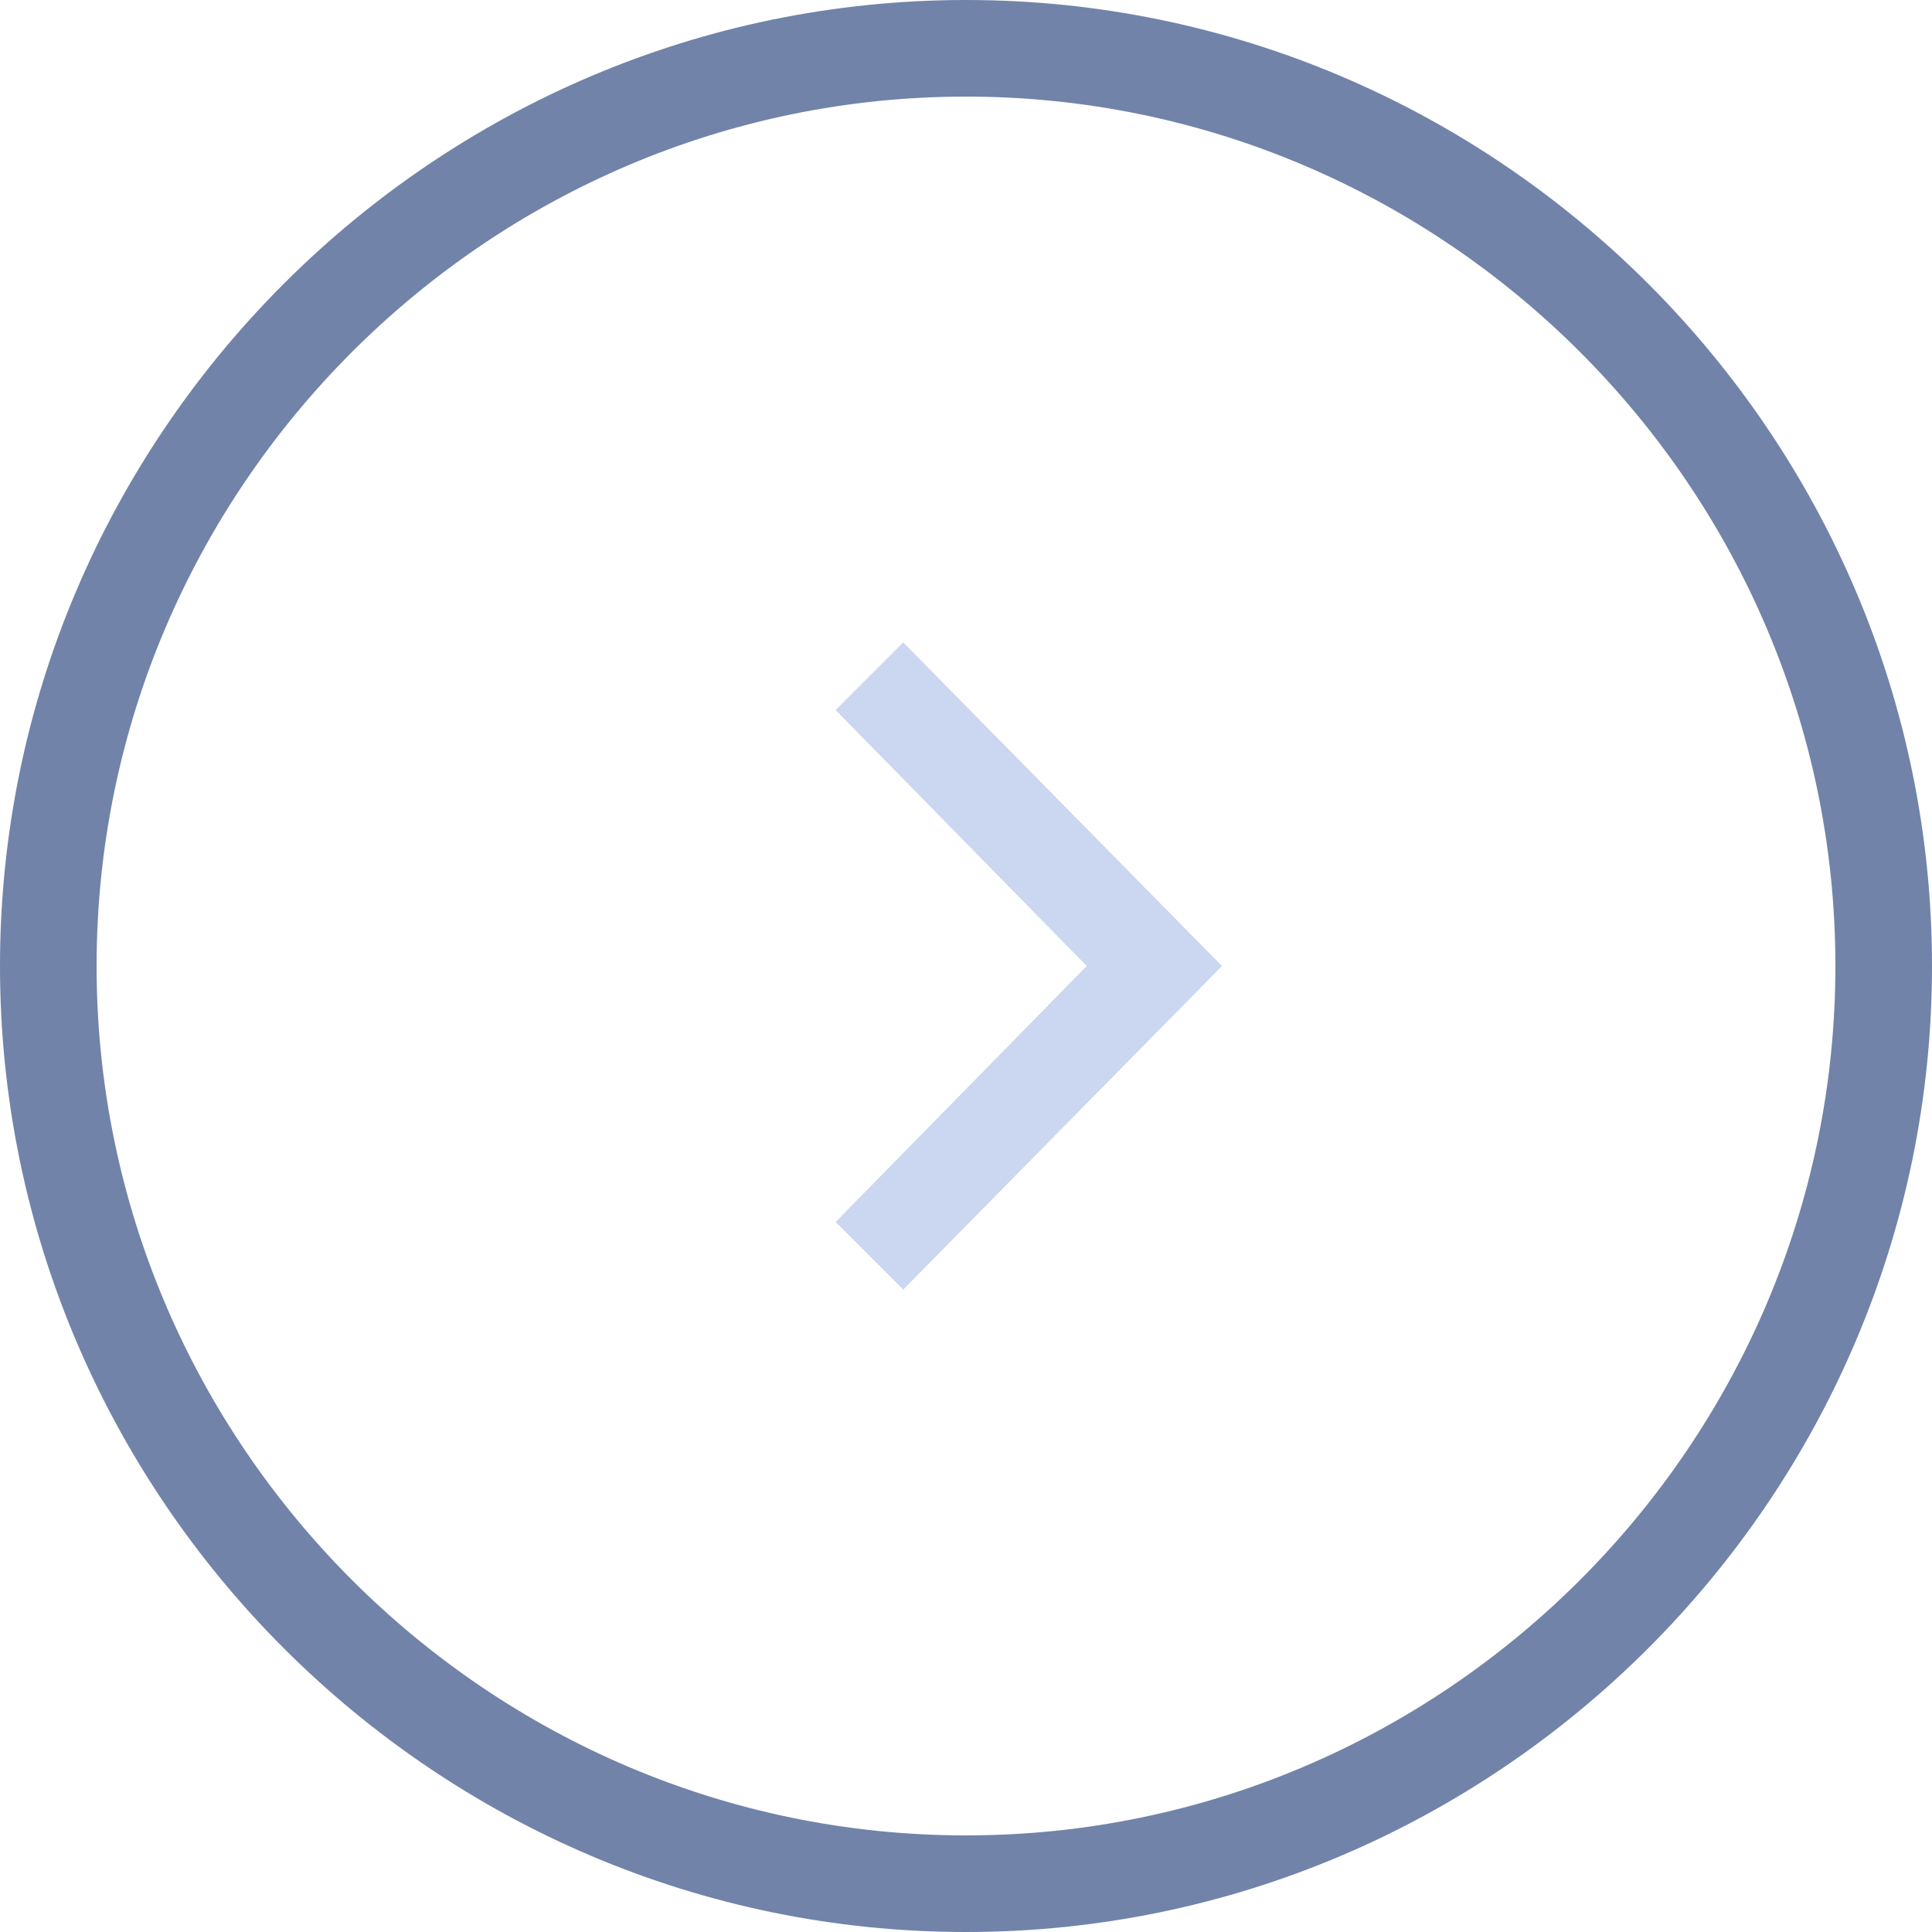 <?xml version="1.0" encoding="utf-8"?>
<!-- Generator: Adobe Illustrator 21.1.0, SVG Export Plug-In . SVG Version: 6.00 Build 0)  -->
<svg version="1.1" id="图层_1" xmlns="http://www.w3.org/2000/svg" xmlns:xlink="http://www.w3.org/1999/xlink" x="0px" y="0px"
	 viewBox="0 0 40 40" style="enable-background:new 0 0 40 40;" xml:space="preserve">
<style type="text/css">
	.st0{fill:#7183A9;}
	.st1{fill:#CBD7F0;}
</style>
<title>jin</title>
<desc>Created with Sketch.</desc>
<g id="h5">
	<g id="官网h5-未登录-copy" transform="translate(-577, -181)">
		<g id="jin" transform="translate(577, 181)">
			<g id="Oval">
				<g>
					<g>
						<path class="st0" d="M20,40C9,40,0,31,0,20S9,0,20,0s20,9,20,20S31,40,20,40z M20,2C10.1,2,2,10.1,2,20s8.1,18,18,18
							s18-8.1,18-18S29.9,2,20,2z"/>
					</g>
				</g>
			</g>
			<g id="Path-2">
				<polygon class="st1" points="18.7,26.7 17.3,25.3 22.5,20 17.3,14.7 18.7,13.3 25.3,20 				"/>
			</g>
		</g>
	</g>
</g>
</svg>
